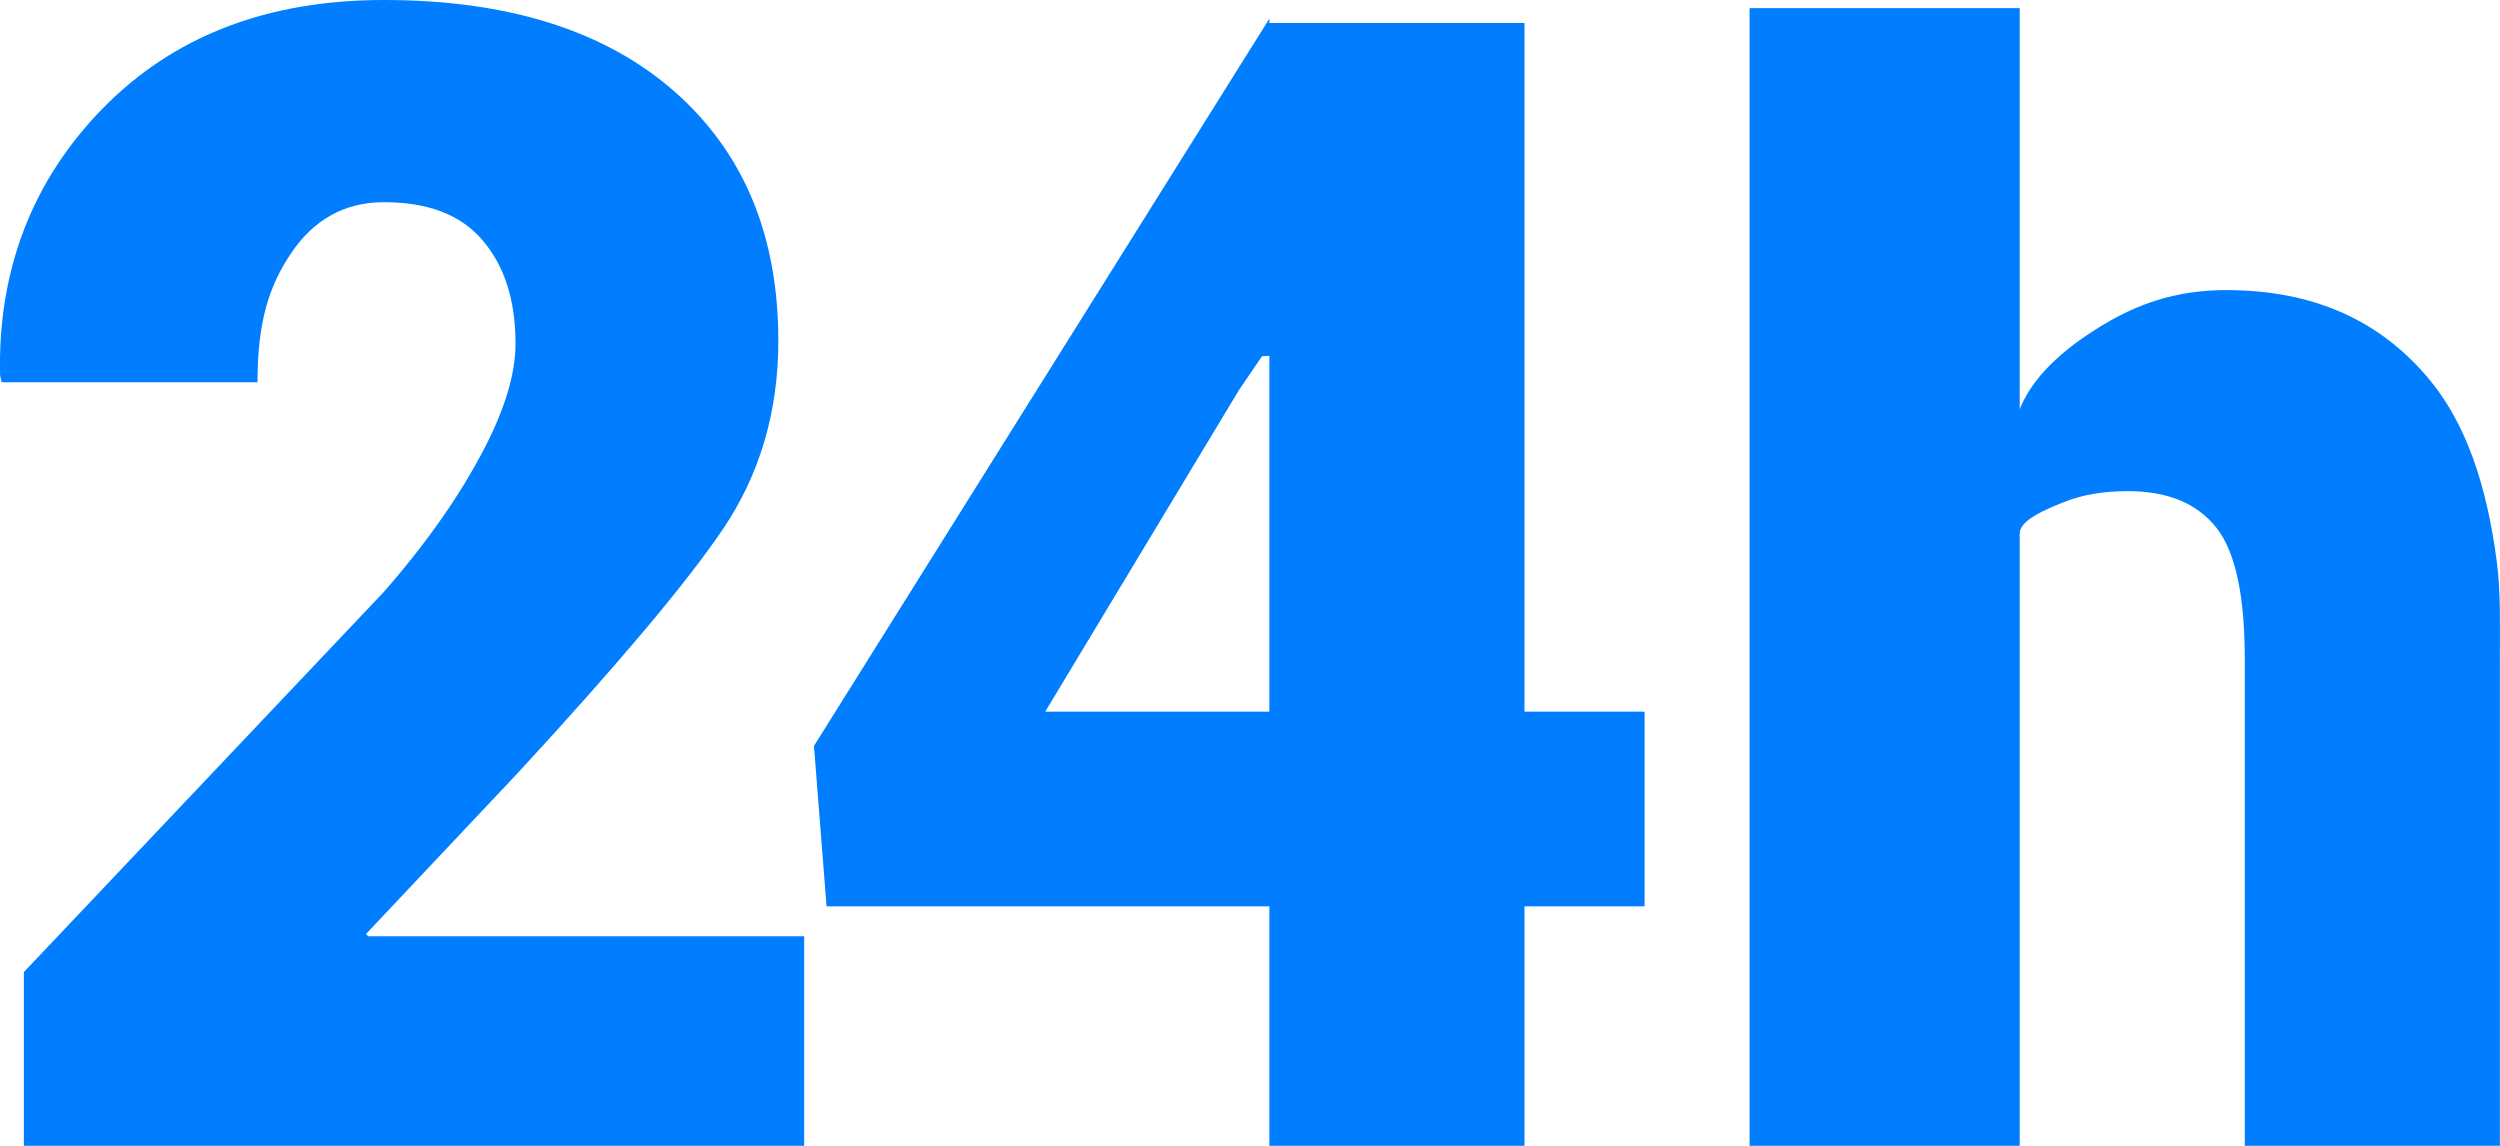 <?xml version="1.0" encoding="UTF-8"?>
<svg width="24px" height="11px" viewBox="0 0 24 11" version="1.1" xmlns="http://www.w3.org/2000/svg" xmlns:xlink="http://www.w3.org/1999/xlink">
    <!-- Generator: sketchtool 50.2 (55047) - http://www.bohemiancoding.com/sketch -->
    <title>CA52E20F-2C29-426E-8724-DF56C4DE926A</title>
    <desc>Created with sketchtool.</desc>
    <defs></defs>
    <g id="Design" stroke="none" stroke-width="1" fill="none" fill-rule="evenodd">
        <g id="Main" transform="translate(-100, -505)" fill="#007EFF" fill-rule="nonzero">
            <g id="Group-5" transform="translate(100, 498)">
                <g id="delivery" transform="translate(0, 7)">
                    <path d="M3.513,8.967 L3.536,8.988 L7.72,8.988 L7.72,11 L0.229,11 L0.229,9.332 L3.687,5.68 C4.128,5.175 4.429,4.726 4.637,4.33 C4.845,3.934 4.949,3.591 4.949,3.299 C4.949,2.883 4.844,2.554 4.633,2.307 C4.422,2.059 4.106,1.941 3.685,1.941 C3.307,1.941 3.011,2.11 2.795,2.43 C2.58,2.749 2.472,3.095 2.472,3.67 L0.016,3.67 L0.001,3.606 C-0.024,2.606 0.304,1.739 0.984,1.043 C1.663,0.348 2.563,0 3.684,0 C4.875,0 5.804,0.292 6.471,0.875 C7.138,1.46 7.472,2.257 7.472,3.272 C7.472,3.954 7.294,4.555 6.94,5.08 C6.585,5.604 5.932,6.378 4.979,7.412 L3.513,8.967 Z M14.635,0.221 L14.635,6.832 L15.788,6.832 L15.788,8.701 L14.635,8.701 L14.635,11 L12.186,11 L12.186,8.701 L7.935,8.701 L7.814,7.161 L12.186,0.179 L12.186,0.221 L14.635,0.221 Z M12.186,6.832 L12.186,3.416 L12.115,3.42 L11.894,3.745 L10.034,6.832 L12.186,6.832 Z M23.999,11 L22.426,11 L21.55,11 L21.55,6.333 C21.55,5.719 21.461,5.296 21.275,5.063 C21.089,4.831 20.809,4.715 20.427,4.715 C20.184,4.715 19.987,4.751 19.808,4.822 C19.63,4.894 19.389,4.994 19.389,5.123 L19.389,11 L16.796,11 L16.796,0.078 L19.389,0.078 L19.389,3.928 C19.533,3.567 19.898,3.286 20.247,3.085 C20.597,2.885 20.952,2.785 21.373,2.785 C22.207,2.785 22.854,3.074 23.33,3.653 C23.671,4.068 23.872,4.649 23.969,5.39 C24.008,5.685 23.999,6.002 23.999,6.347 L23.999,11 Z" id="Combined-Shape"></path>
                </g>
            </g>
        </g>
    </g>
</svg>